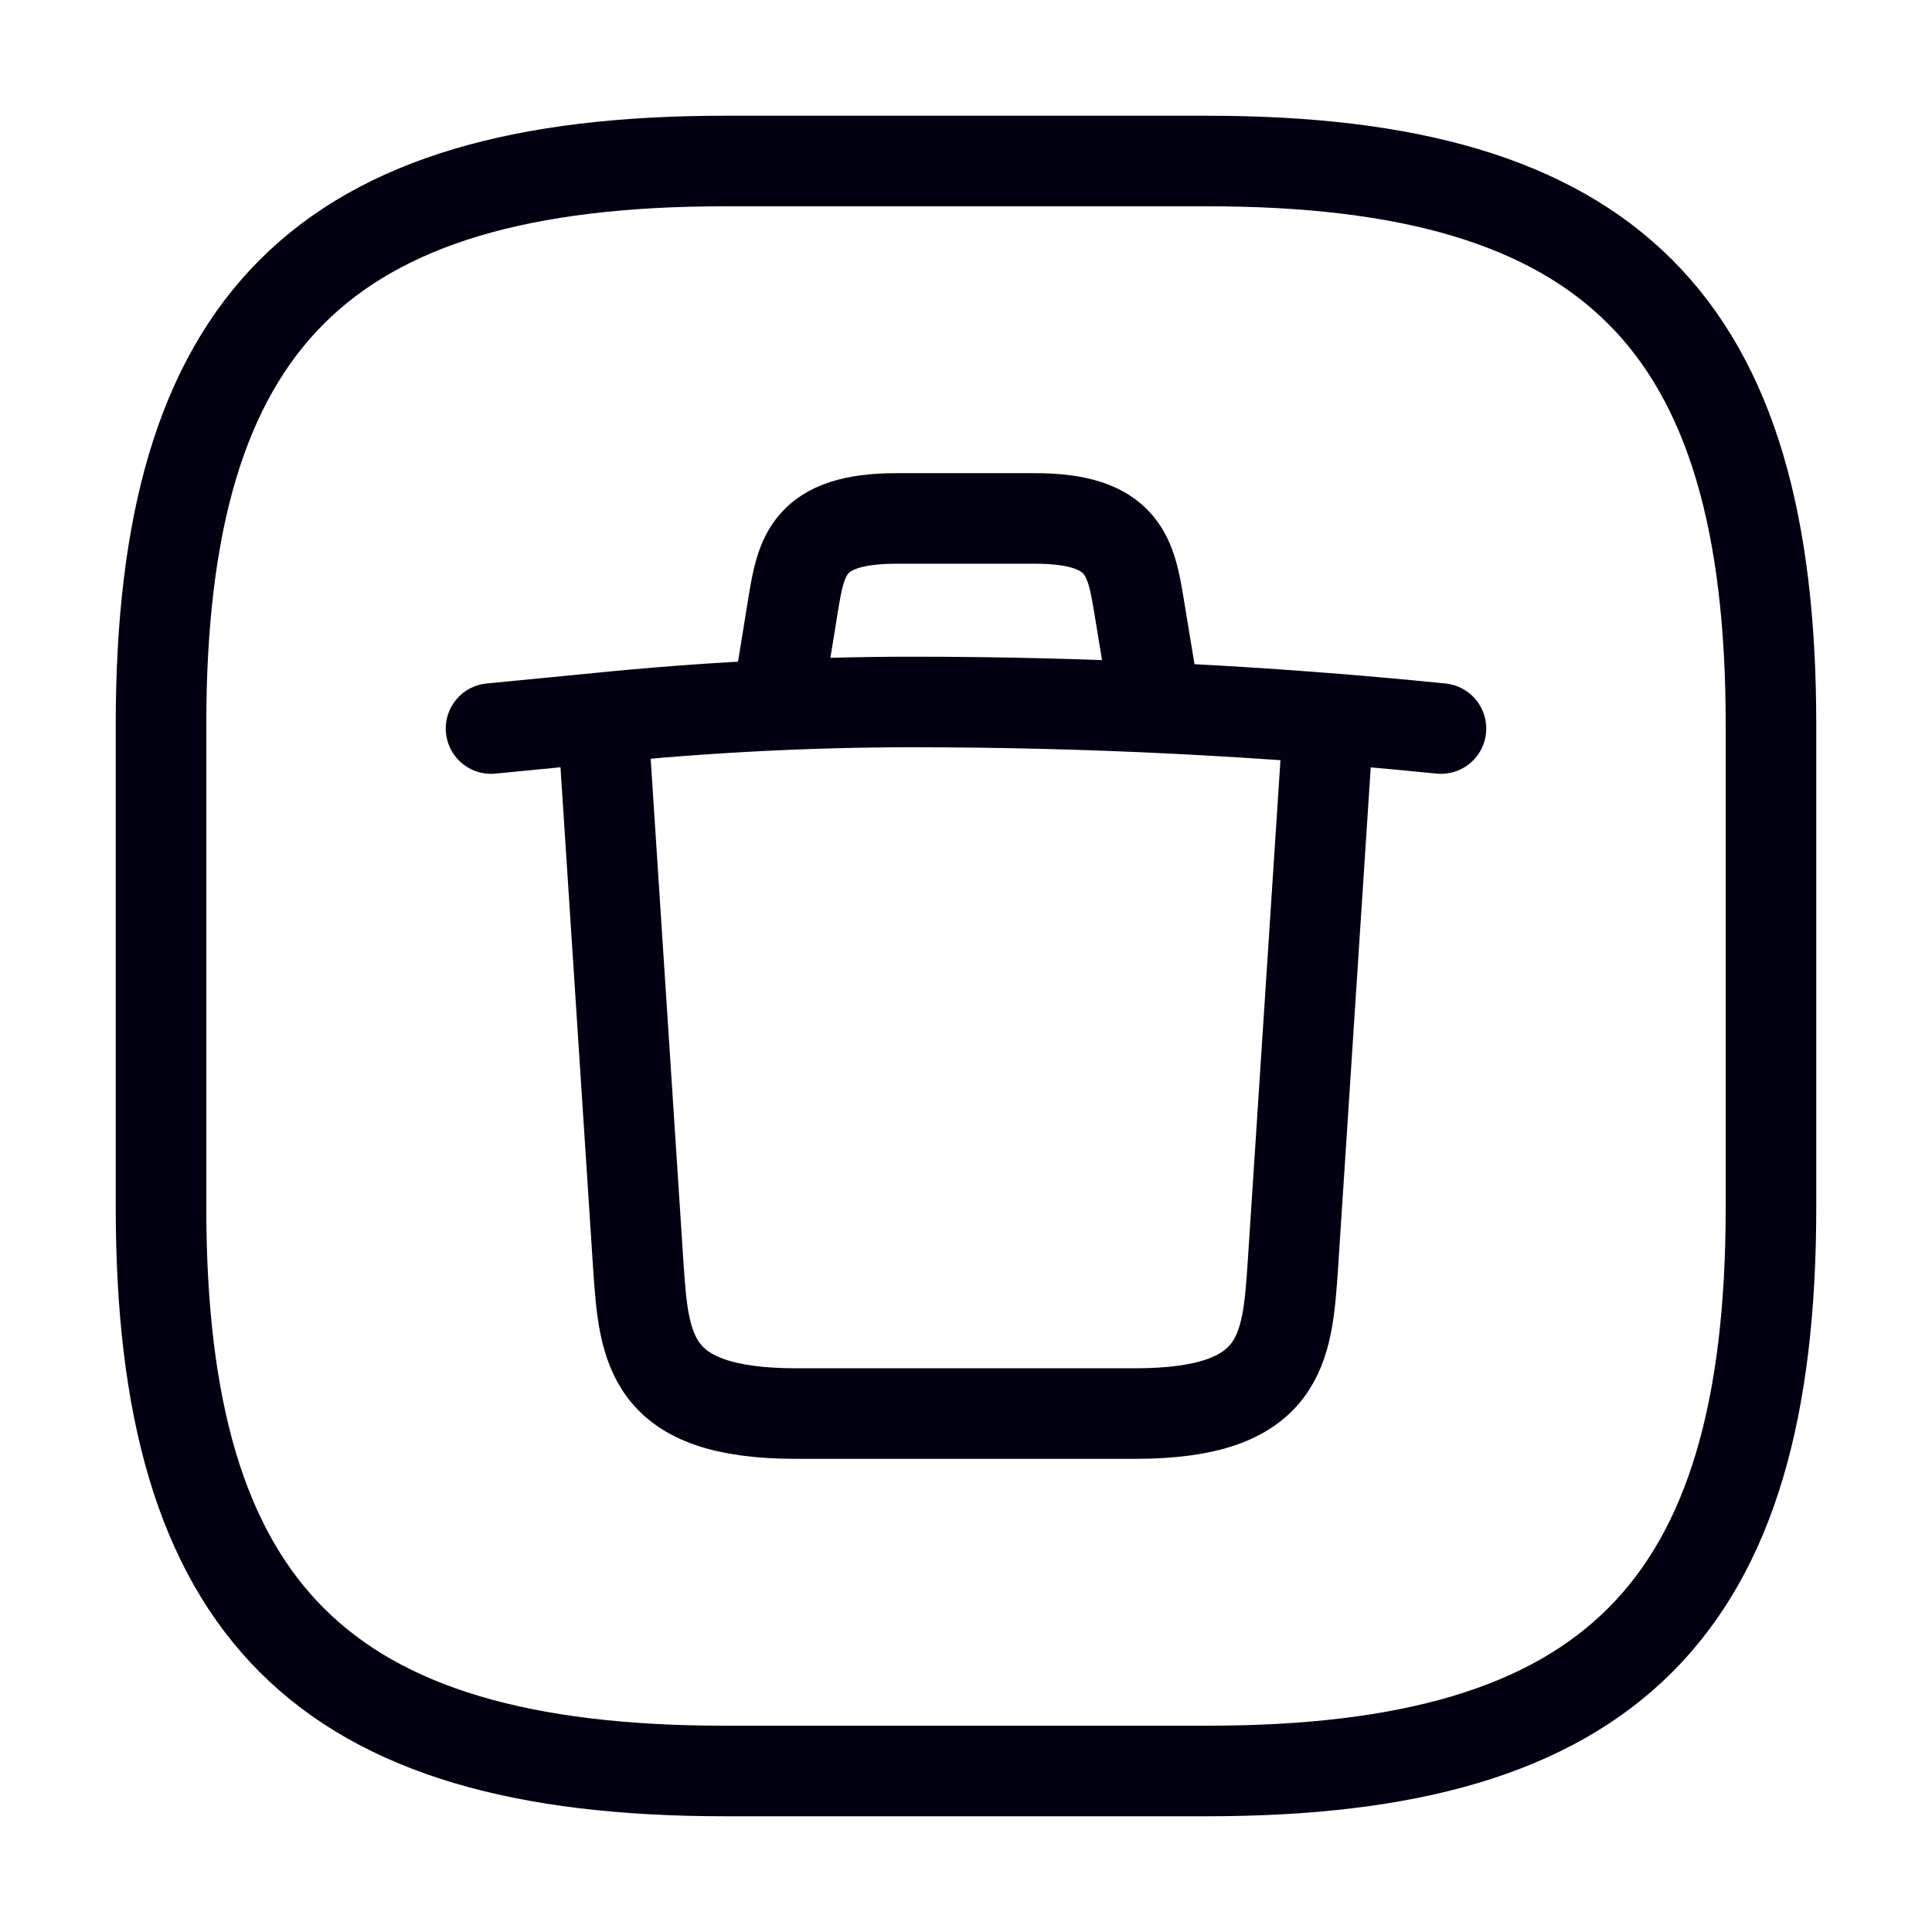 <svg width="32" height="32" viewBox="0 0 32 32" fill="none" xmlns="http://www.w3.org/2000/svg">
<path d="M12 29.333H20C26.667 29.333 29.333 26.667 29.333 20V12C29.333 5.333 26.667 2.667 20 2.667H12C5.333 2.667 2.667 5.333 2.667 12V20C2.667 26.667 5.333 29.333 12 29.333Z" stroke="#020112" stroke-width="1.5" stroke-linecap="round" stroke-linejoin="round"/>
<path d="M23.867 12.067C20.96 11.773 18.027 11.627 15.107 11.627C13.373 11.627 11.64 11.72 9.92 11.893L8.133 12.067" stroke="#020112" stroke-width="1.5" stroke-linecap="round" stroke-linejoin="round"/>
<path d="M12.947 11.187L13.133 10.04C13.267 9.213 13.373 8.587 14.853 8.587H17.146C18.627 8.587 18.733 9.24 18.866 10.04L19.053 11.173" stroke="#020112" stroke-width="1.5" stroke-linecap="round" stroke-linejoin="round"/>
<path d="M21.987 12.173L21.413 20.973C21.32 22.347 21.24 23.413 18.8 23.413H13.187C10.747 23.413 10.667 22.347 10.573 20.973L10 12.173" stroke="#020112" stroke-width="1.5" stroke-linecap="round" stroke-linejoin="round"/>
</svg>
